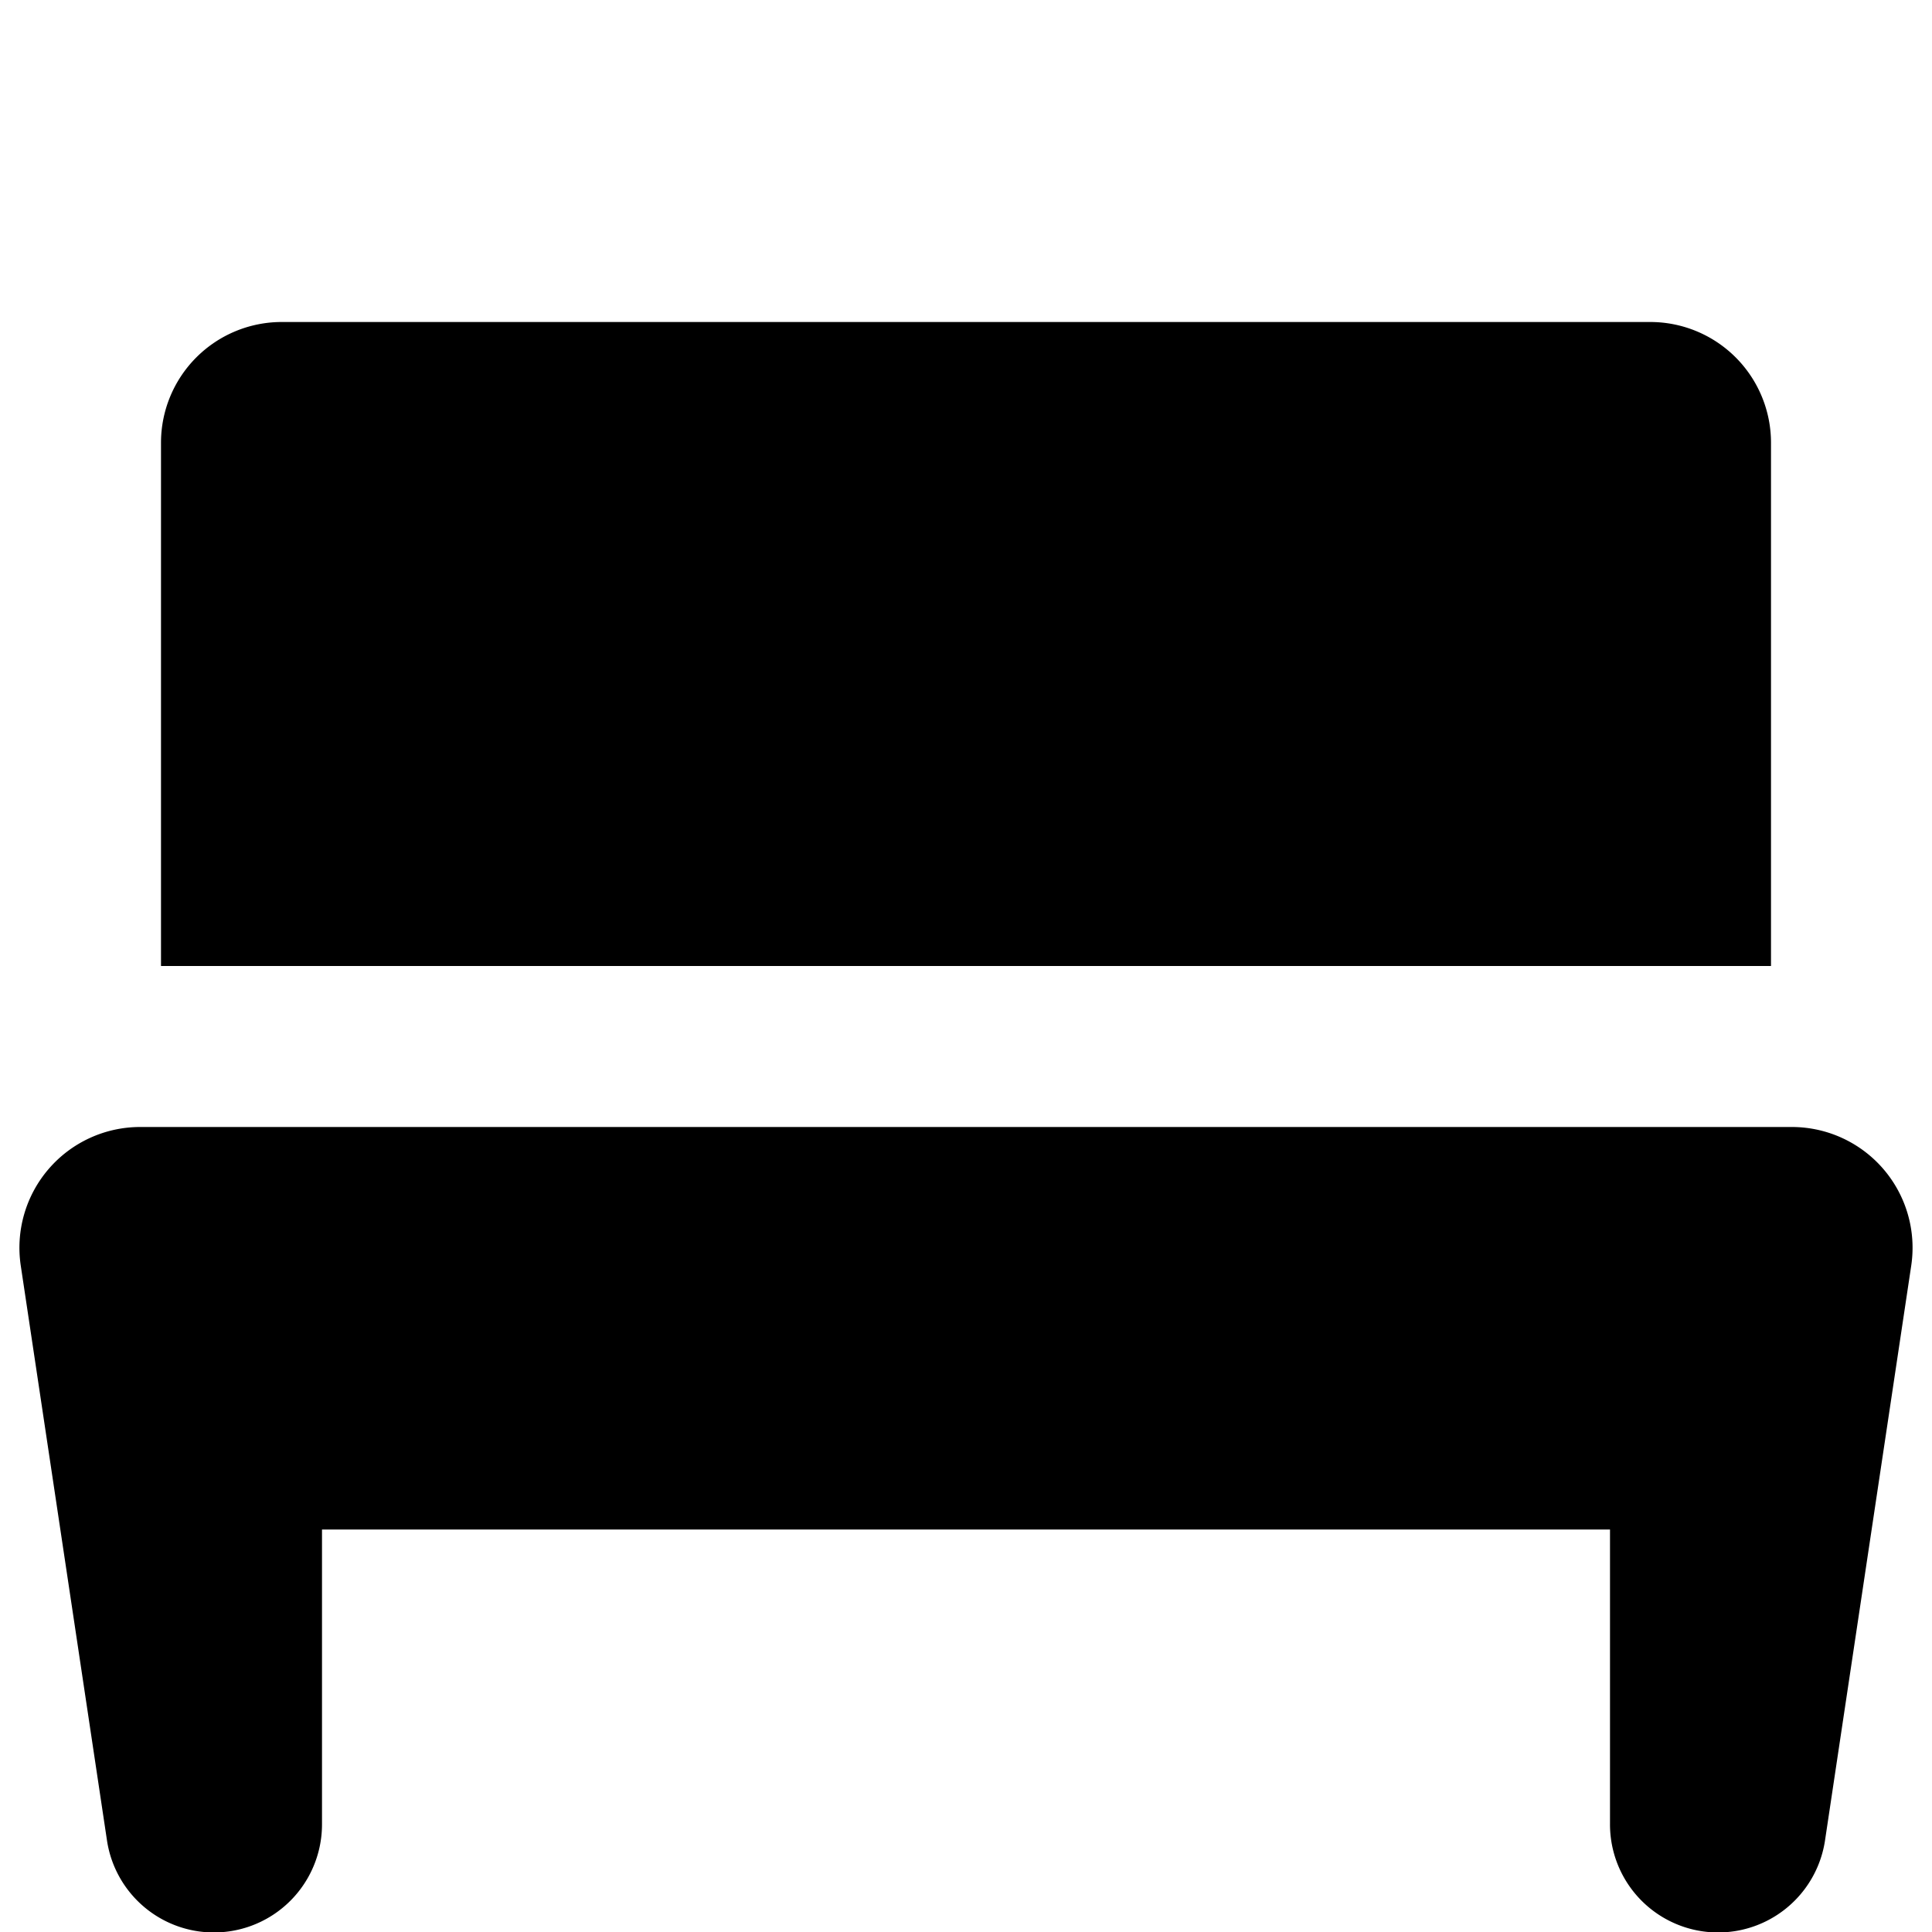 <svg xmlns="http://www.w3.org/2000/svg" width="24" height="24" fill="none"><path fill="currentColor" d="M3.5 4A1.5 1.5 0 0 0 2 5.5V12h20V5.5A1.5 1.5 0 0 0 20.5 4zM1.742 14a1.5 1.5 0 0 0-1.484 1.723l1.07 7.133a1.343 1.343 0 0 0 2.672-.2V19h16v3.657a1.343 1.343 0 0 0 2.672.199l1.07-7.134A1.5 1.5 0 0 0 22.258 14z"/></svg>